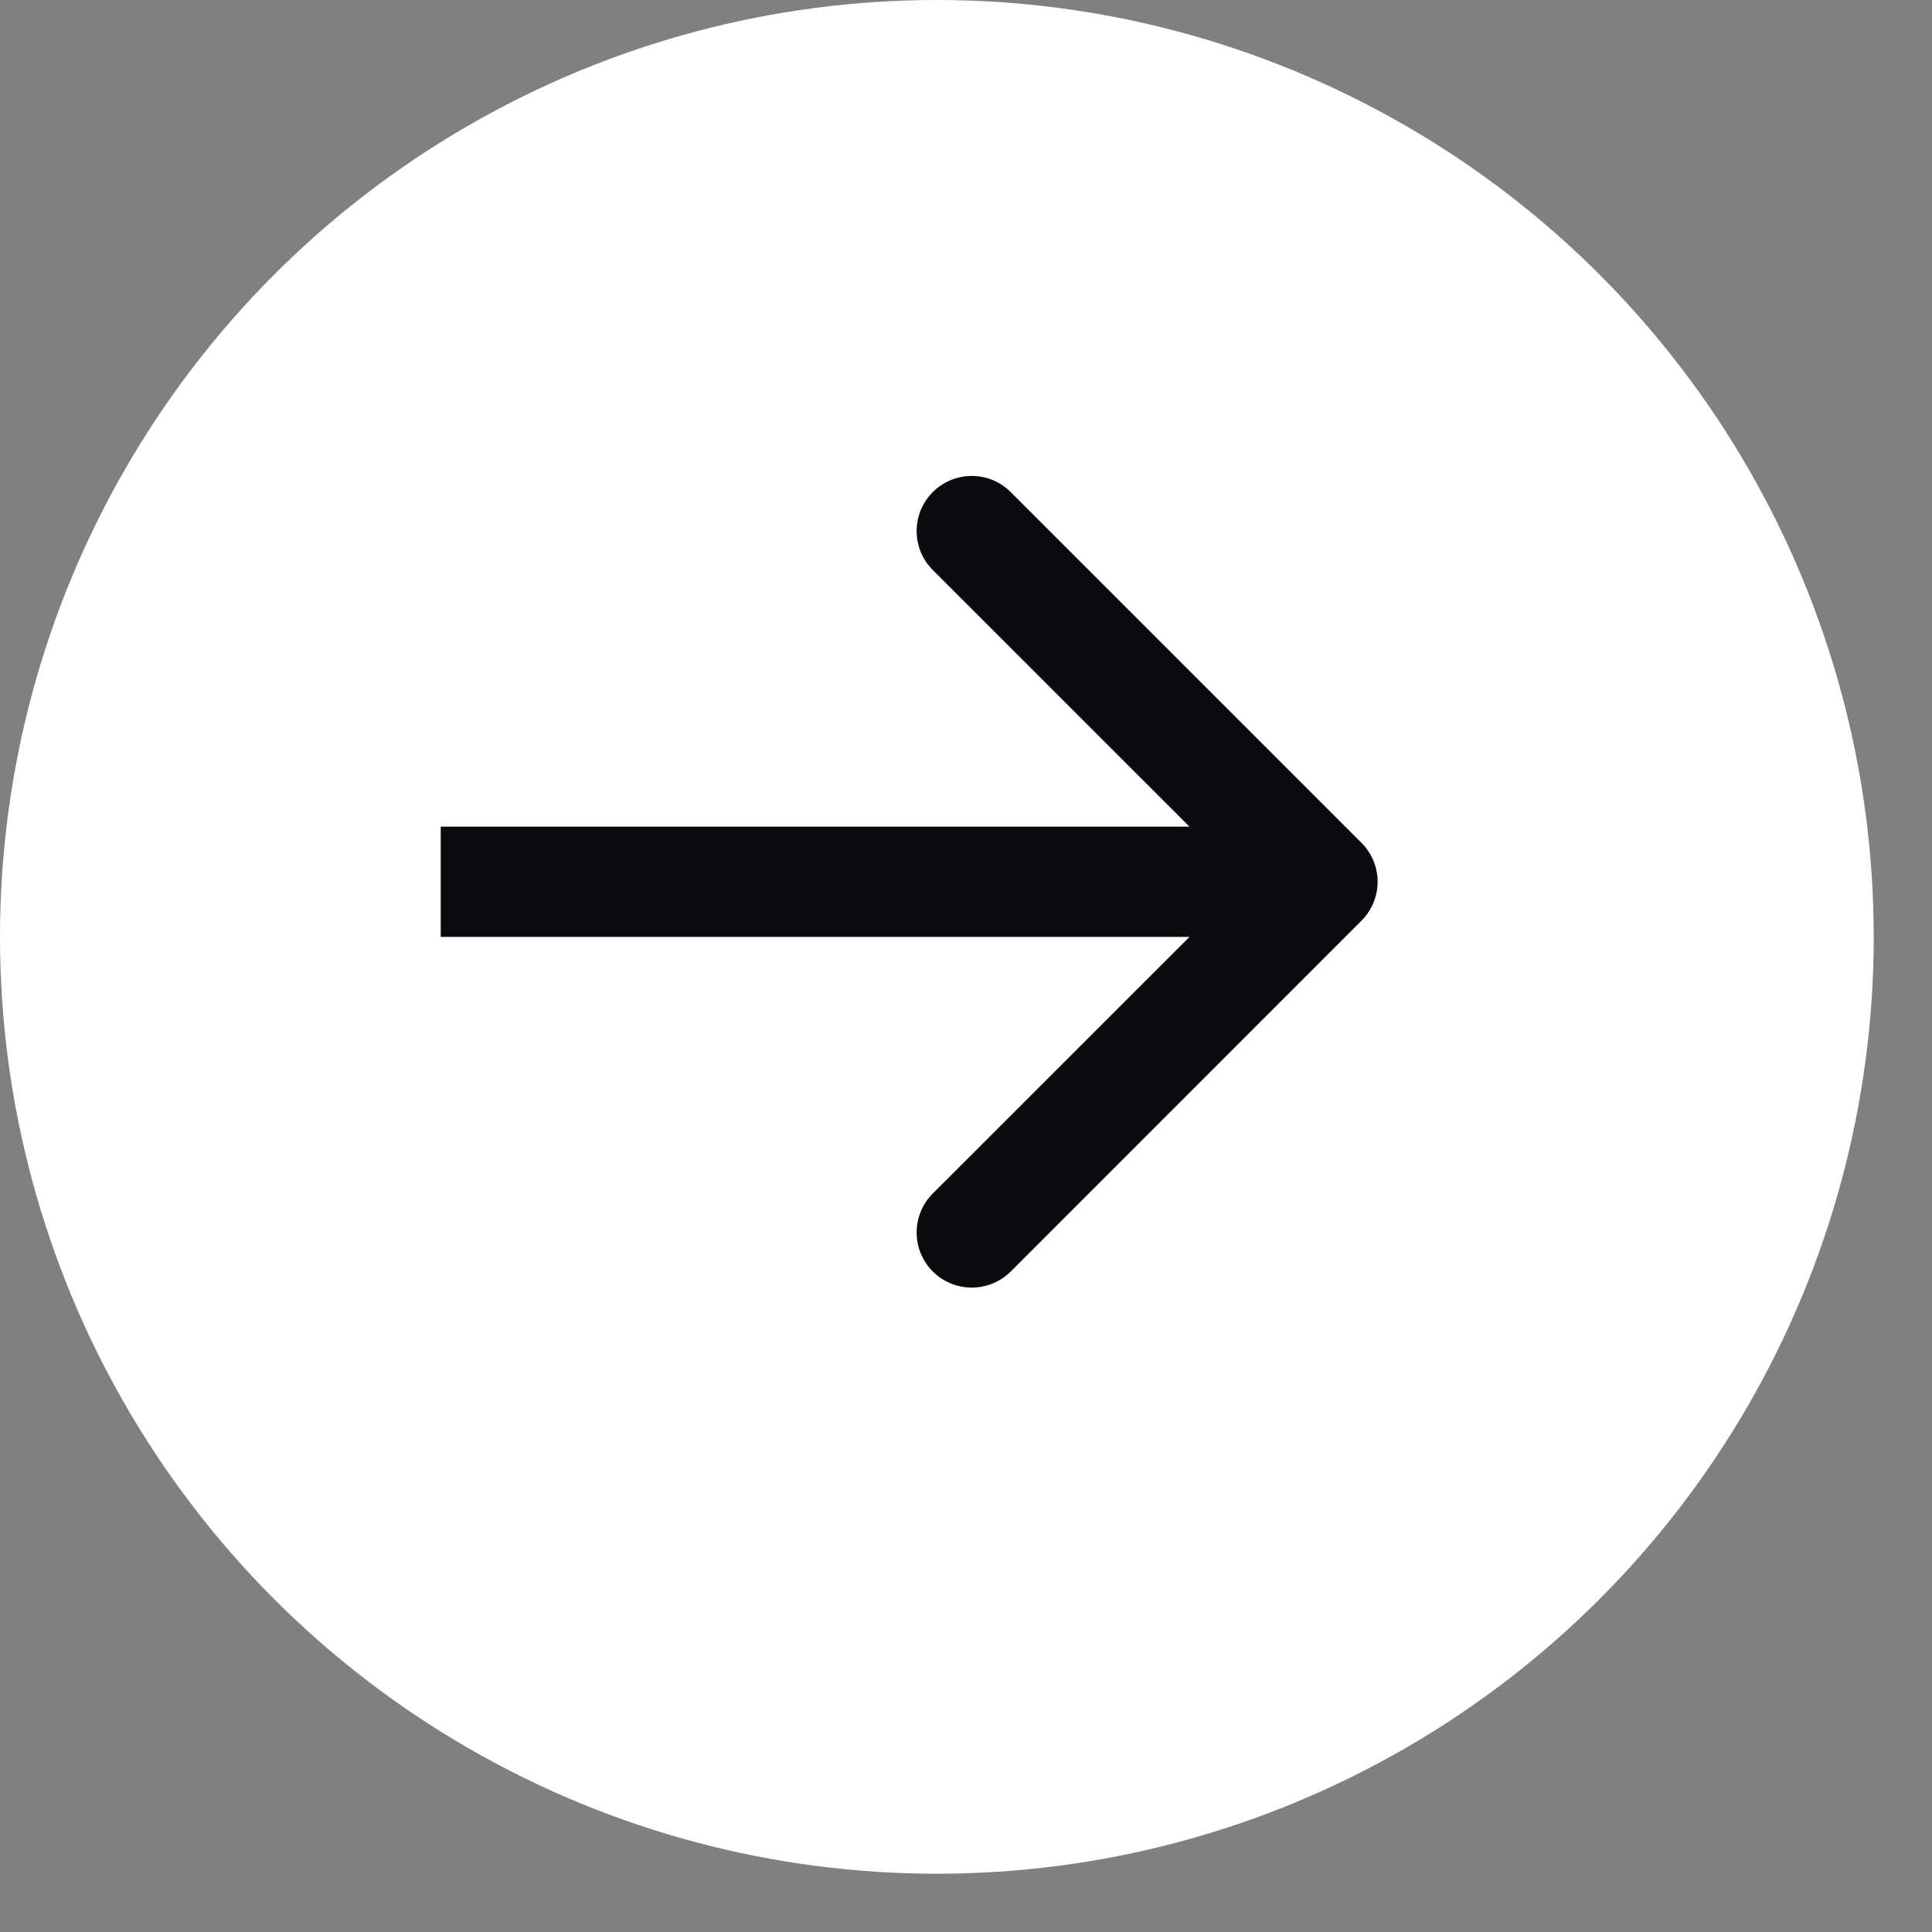 <svg width="25" height="25" viewBox="0 0 25 25" fill="none" xmlns="http://www.w3.org/2000/svg">
<rect x="0" y="0" width="25" height="25" fill="#808080" stroke="none"/>
<g id="Group 1261153407">
<circle id="Ellipse 327" cx="12.123" cy="12.123" r="12.123" fill="white"/>
<path id="Vector 296" d="M17.617 11.914C17.896 11.636 17.896 11.184 17.617 10.906L13.079 6.368C12.8 6.089 12.349 6.089 12.07 6.368C11.792 6.646 11.792 7.098 12.07 7.376L16.105 11.41L12.07 15.444C11.792 15.723 11.792 16.174 12.07 16.453C12.349 16.731 12.8 16.731 13.079 16.453L17.617 11.914ZM5.703 12.123L17.113 12.123L17.113 10.697L5.703 10.697L5.703 12.123Z" fill="#0A0B0E"/>
</g>
</svg>
